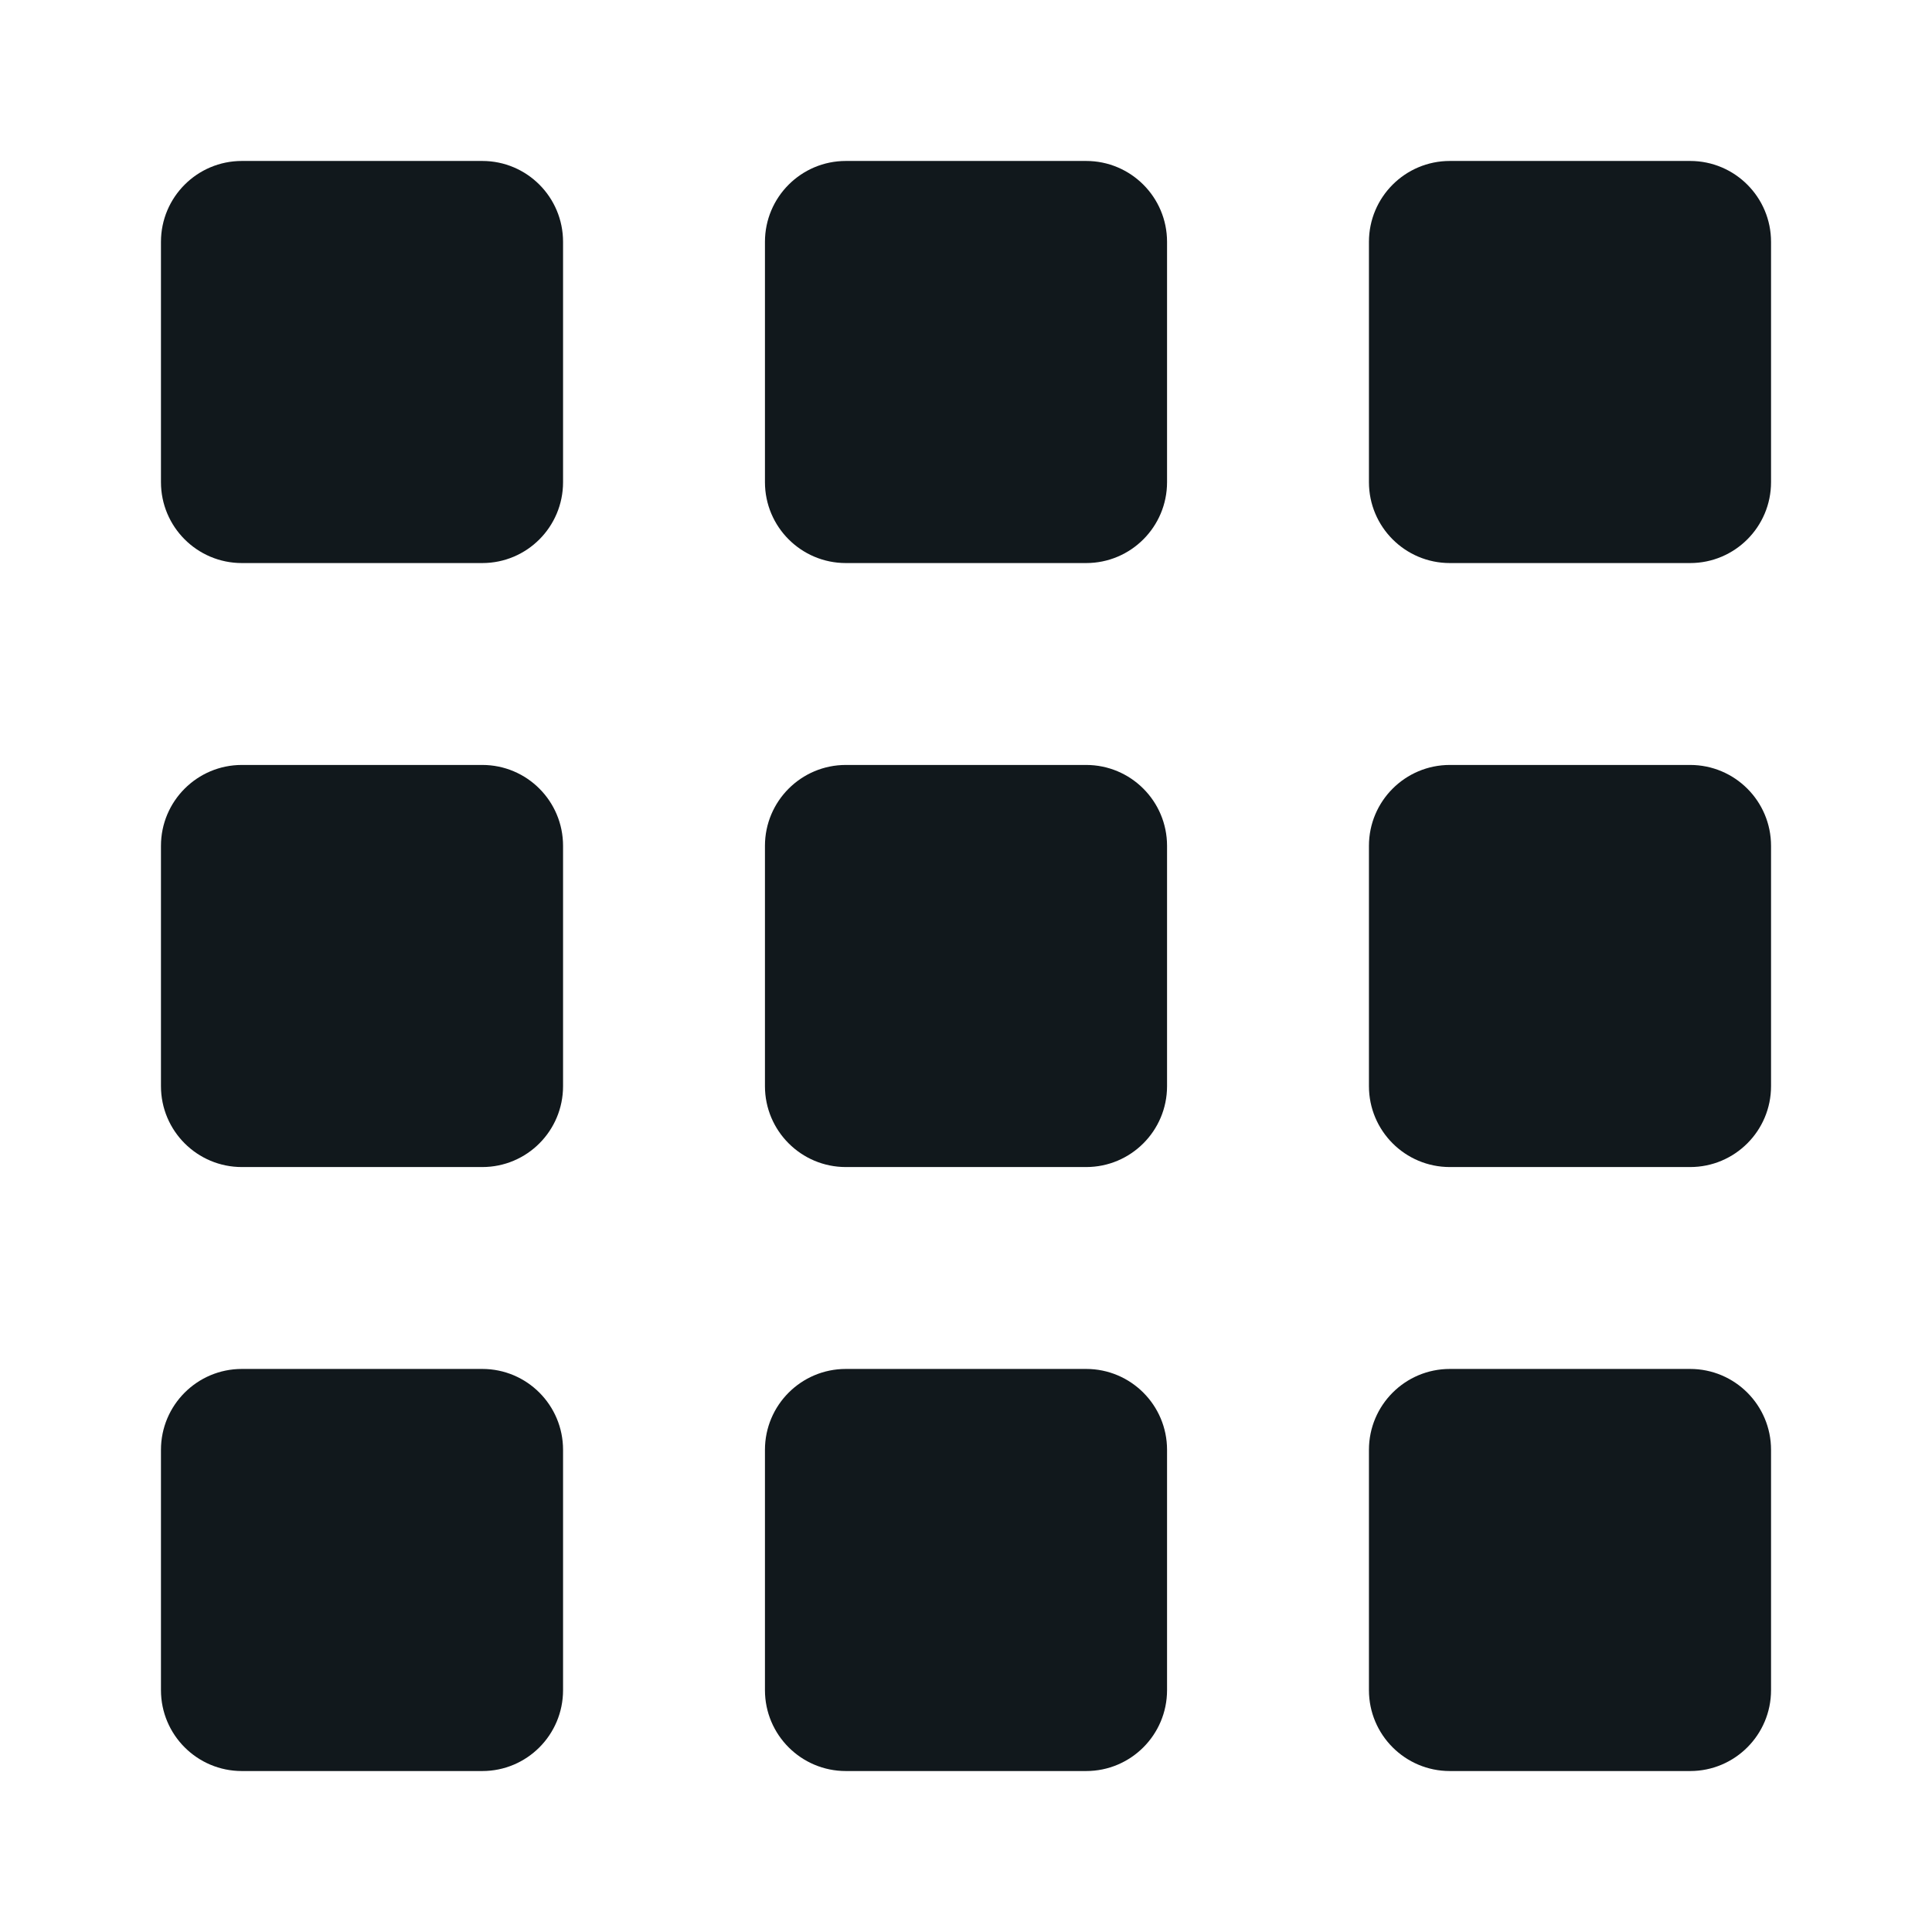 <svg xmlns="http://www.w3.org/2000/svg" width="16" height="16" fill="none" viewBox="0 0 16 16"><path fill="#11181C" d="M1.333 2.003C1.333 1.633 1.633 1.333 2.003 1.333H3.994C4.364 1.333 4.663 1.633 4.663 2.003V3.993C4.663 4.363 4.364 4.663 3.994 4.663H2.003C1.633 4.663 1.333 4.363 1.333 3.993V2.003Z"/><path fill="#11181C" d="M1.333 7.005C1.333 6.635 1.633 6.335 2.003 6.335H3.994C4.364 6.335 4.663 6.635 4.663 7.005V8.995C4.663 9.365 4.364 9.665 3.994 9.665H2.003C1.633 9.665 1.333 9.365 1.333 8.995V7.005Z"/><path fill="#11181C" d="M4.663 12.007C4.663 11.637 4.364 11.337 3.994 11.337H2.003C1.633 11.337 1.333 11.637 1.333 12.007V13.997C1.333 14.367 1.633 14.667 2.003 14.667H3.994C4.364 14.667 4.663 14.367 4.663 13.997V12.007Z"/><path fill="#11181C" d="M6.335 2.003C6.335 1.633 6.635 1.333 7.005 1.333H8.995C9.365 1.333 9.665 1.633 9.665 2.003V3.993C9.665 4.363 9.365 4.663 8.995 4.663H7.005C6.635 4.663 6.335 4.363 6.335 3.993V2.003Z"/><path fill="#11181C" d="M9.665 7.005C9.665 6.635 9.365 6.335 8.995 6.335H7.005C6.635 6.335 6.335 6.635 6.335 7.005V8.995C6.335 9.365 6.635 9.665 7.005 9.665H8.995C9.365 9.665 9.665 9.365 9.665 8.995V7.005Z"/><path fill="#11181C" d="M6.335 12.007C6.335 11.637 6.635 11.337 7.005 11.337H8.995C9.365 11.337 9.665 11.637 9.665 12.007V13.997C9.665 14.367 9.365 14.667 8.995 14.667H7.005C6.635 14.667 6.335 14.367 6.335 13.997V12.007Z"/><path fill="#11181C" d="M14.667 2.003C14.667 1.633 14.367 1.333 13.997 1.333H12.007C11.637 1.333 11.337 1.633 11.337 2.003V3.993C11.337 4.363 11.637 4.663 12.007 4.663H13.997C14.367 4.663 14.667 4.363 14.667 3.993V2.003Z"/><path fill="#11181C" d="M11.337 7.005C11.337 6.635 11.637 6.335 12.007 6.335H13.997C14.367 6.335 14.667 6.635 14.667 7.005V8.995C14.667 9.365 14.367 9.665 13.997 9.665H12.007C11.637 9.665 11.337 9.365 11.337 8.995V7.005Z"/><path fill="#11181C" d="M14.667 12.007C14.667 11.637 14.367 11.337 13.997 11.337H12.007C11.637 11.337 11.337 11.637 11.337 12.007V13.997C11.337 14.367 11.637 14.667 12.007 14.667H13.997C14.367 14.667 14.667 14.367 14.667 13.997V12.007Z"/></svg>